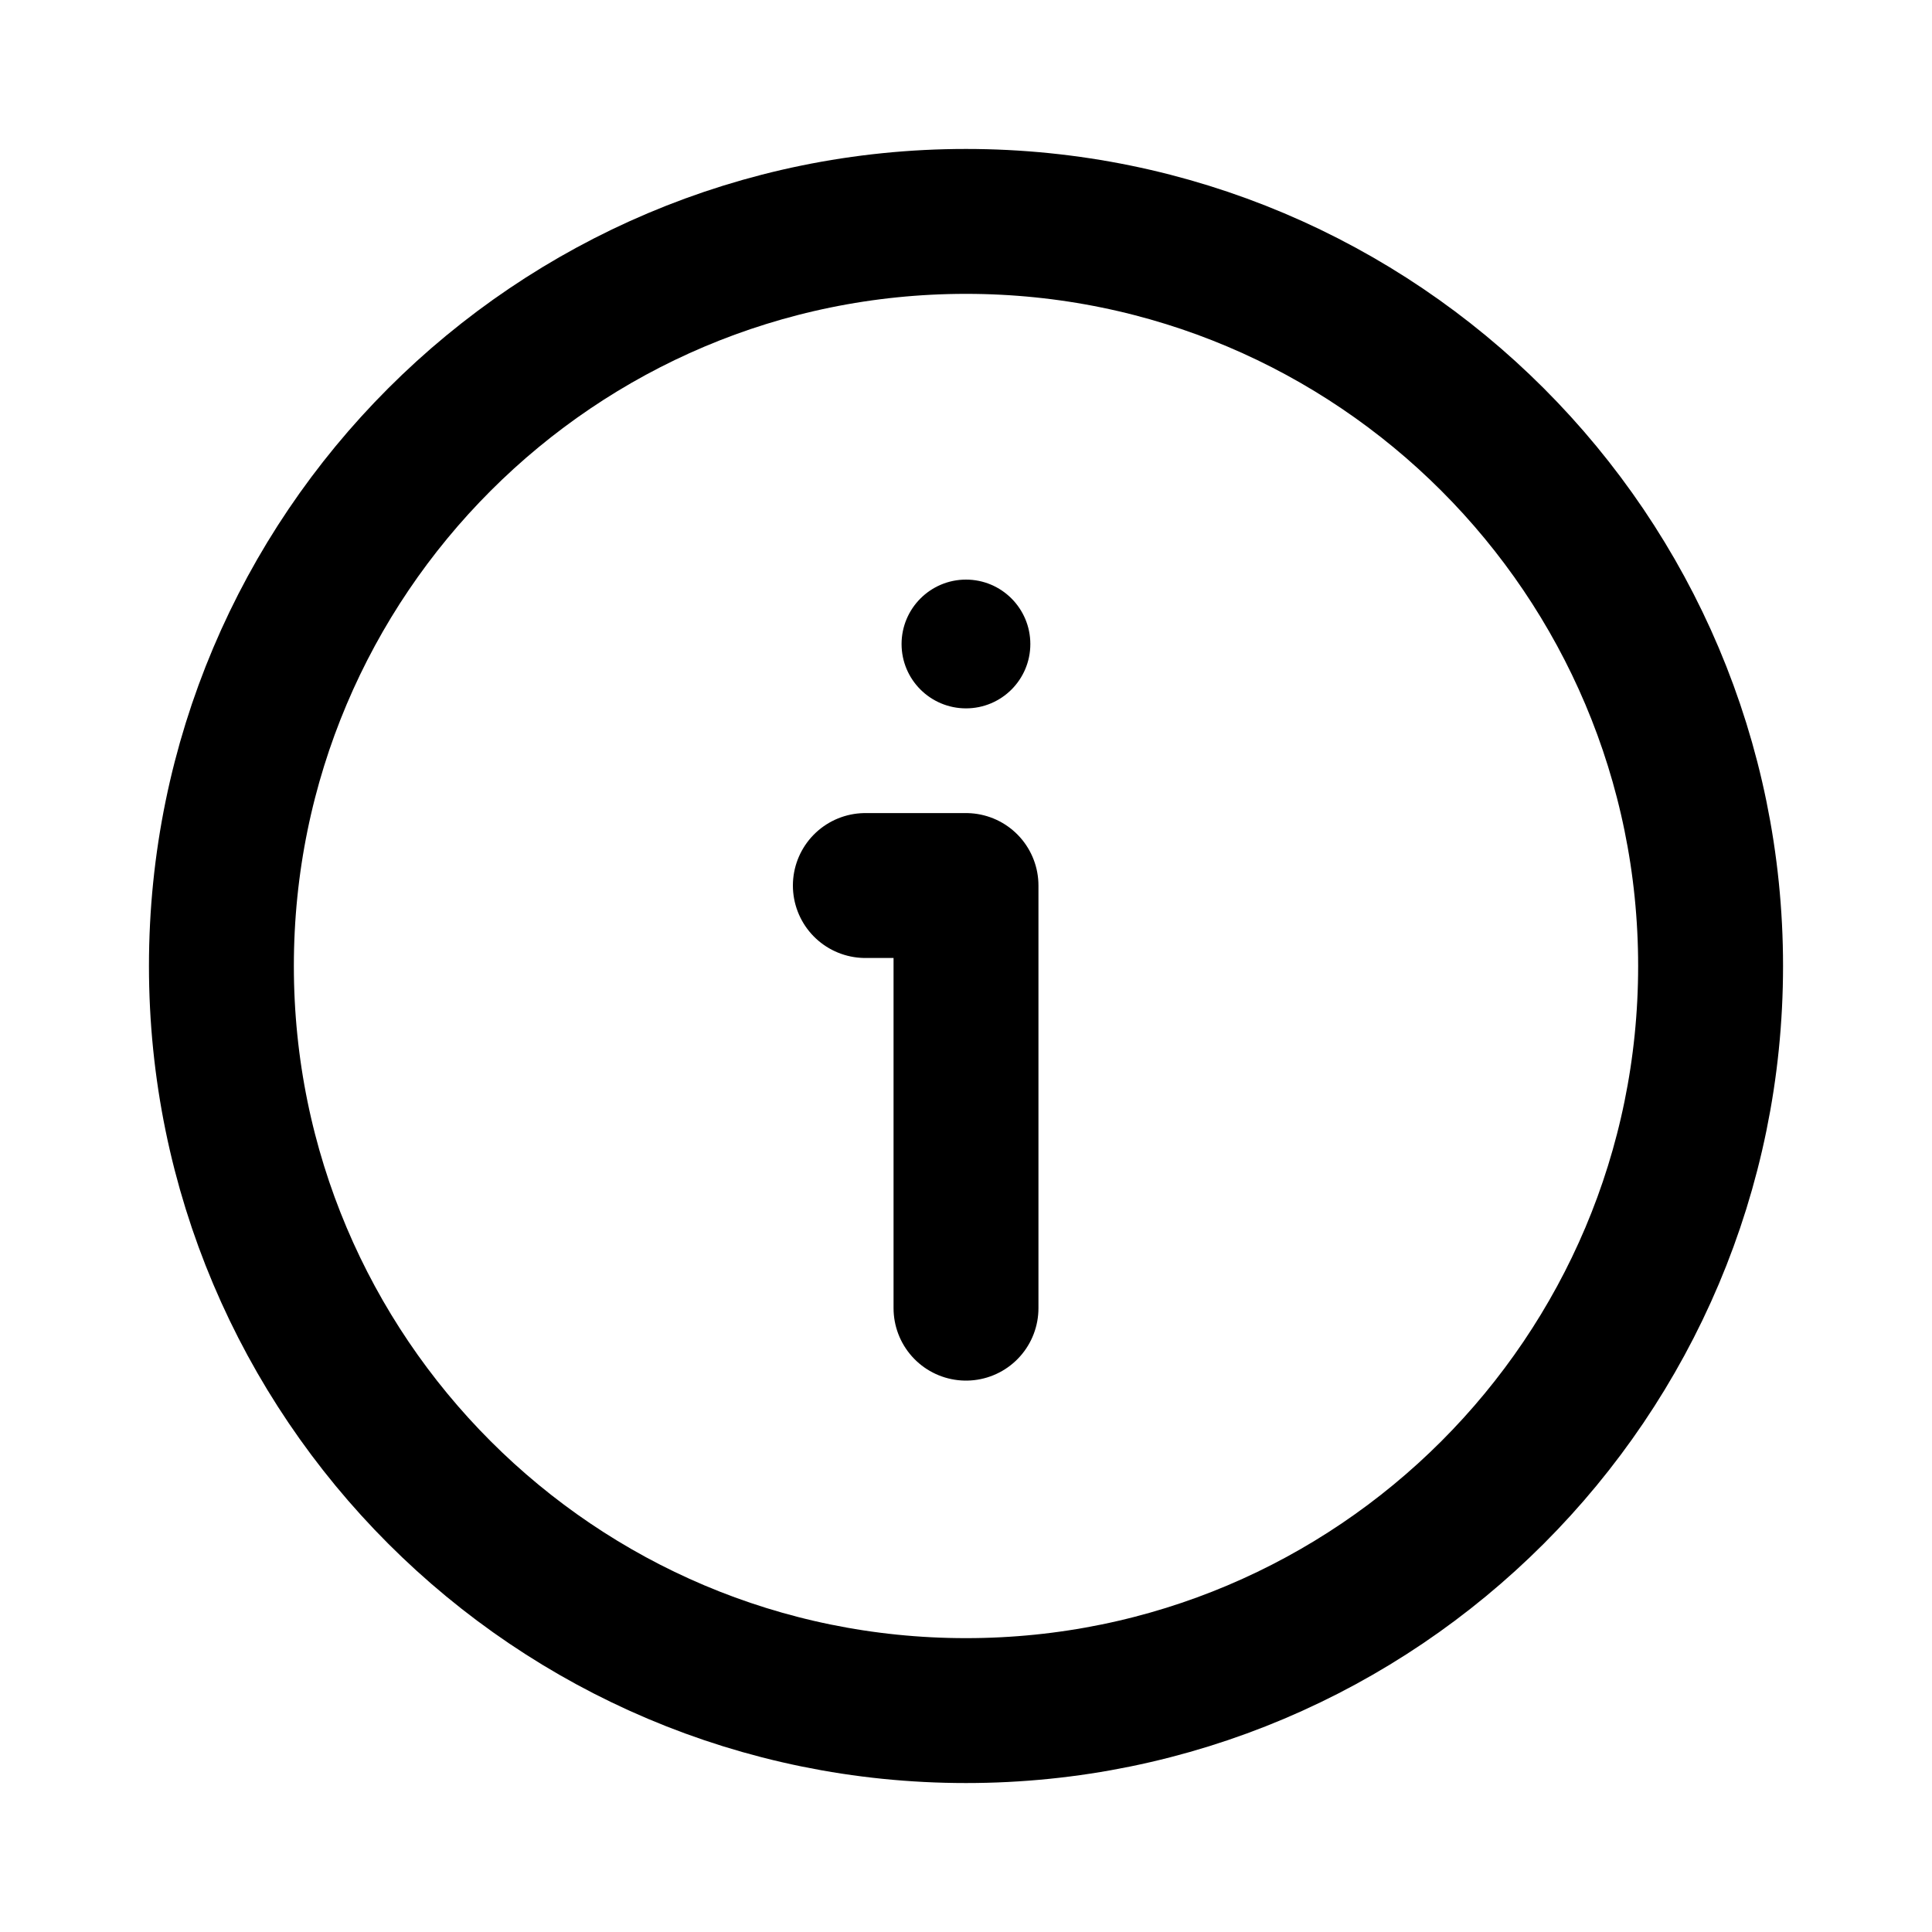 <svg xmlns="http://www.w3.org/2000/svg" width="20" height="20" viewBox="0 0 20 20" fill="none">
<path d="M8.958 9.167H10L10 13.542M17.708 10C17.708 14.257 14.257 17.708 10 17.708C5.743 17.708 2.292 14.257 2.292 10C2.292 5.743 5.743 2.292 10 2.292C14.257 2.292 17.708 5.743 17.708 10Z" stroke="currentColor" stroke-width="1.5" stroke-linecap="round" stroke-linejoin="round"/>
<path d="M10 6.125C10.299 6.125 10.541 6.368 10.541 6.667C10.541 6.966 10.299 7.208 10 7.208C9.701 7.208 9.458 6.966 9.458 6.667C9.458 6.368 9.701 6.125 10 6.125Z" fill="currentColor" stroke="currentColor" stroke-width="0.25"/>
</svg>
